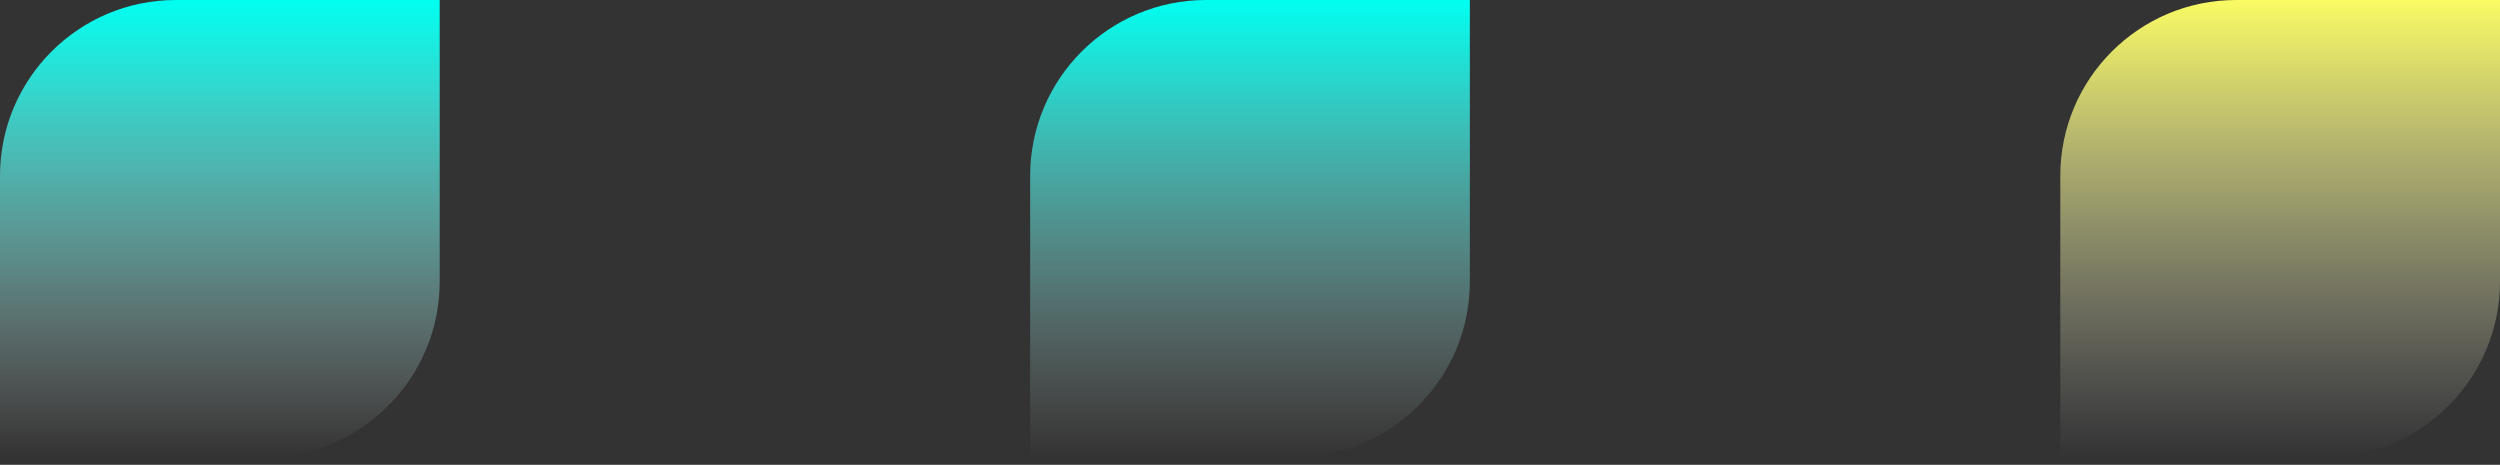 <svg width="199" height="37" viewBox="0 0 199 37" fill="none" xmlns="http://www.w3.org/2000/svg">
<rect x="0" y="0" width="199" height="37" fill="#333333" stroke="none"/>
<path d="M0 14C0 6.268 6.268 0 14 0H35V22.4C35 30.132 28.732 36.4 21 36.4H0V14Z" fill="url(#paint0_linear_8_6)"/>
<path d="M82 14C82 6.268 88.268 0 96 0H117V22.4C117 30.132 110.732 36.4 103 36.4H82V14Z" fill="url(#paint1_linear_8_6)"/>
<path d="M164 14C164 6.268 170.268 0 178 0H199V22.4C199 30.132 192.732 36.4 185 36.4H164V14Z" fill="url(#paint2_linear_8_6)"/>
<defs>
<linearGradient id="paint0_linear_8_6" x1="17.5" y1="0" x2="17.5" y2="36.4" gradientUnits="userSpaceOnUse">
<stop stop-color="#00FFF1"/>
<stop offset="1" stop-color="white" stop-opacity="0"/>
</linearGradient>
<linearGradient id="paint1_linear_8_6" x1="99.5" y1="0" x2="99.5" y2="36.4" gradientUnits="userSpaceOnUse">
<stop stop-color="#00FFF1"/>
<stop offset="1" stop-color="#D9D9D9" stop-opacity="0"/>
</linearGradient>
<linearGradient id="paint2_linear_8_6" x1="181.5" y1="0" x2="181.5" y2="36.4" gradientUnits="userSpaceOnUse">
<stop stop-color="#FAFB63"/>
<stop offset="1" stop-color="#D9D9D9" stop-opacity="0"/>
</linearGradient>
</defs>
</svg>

